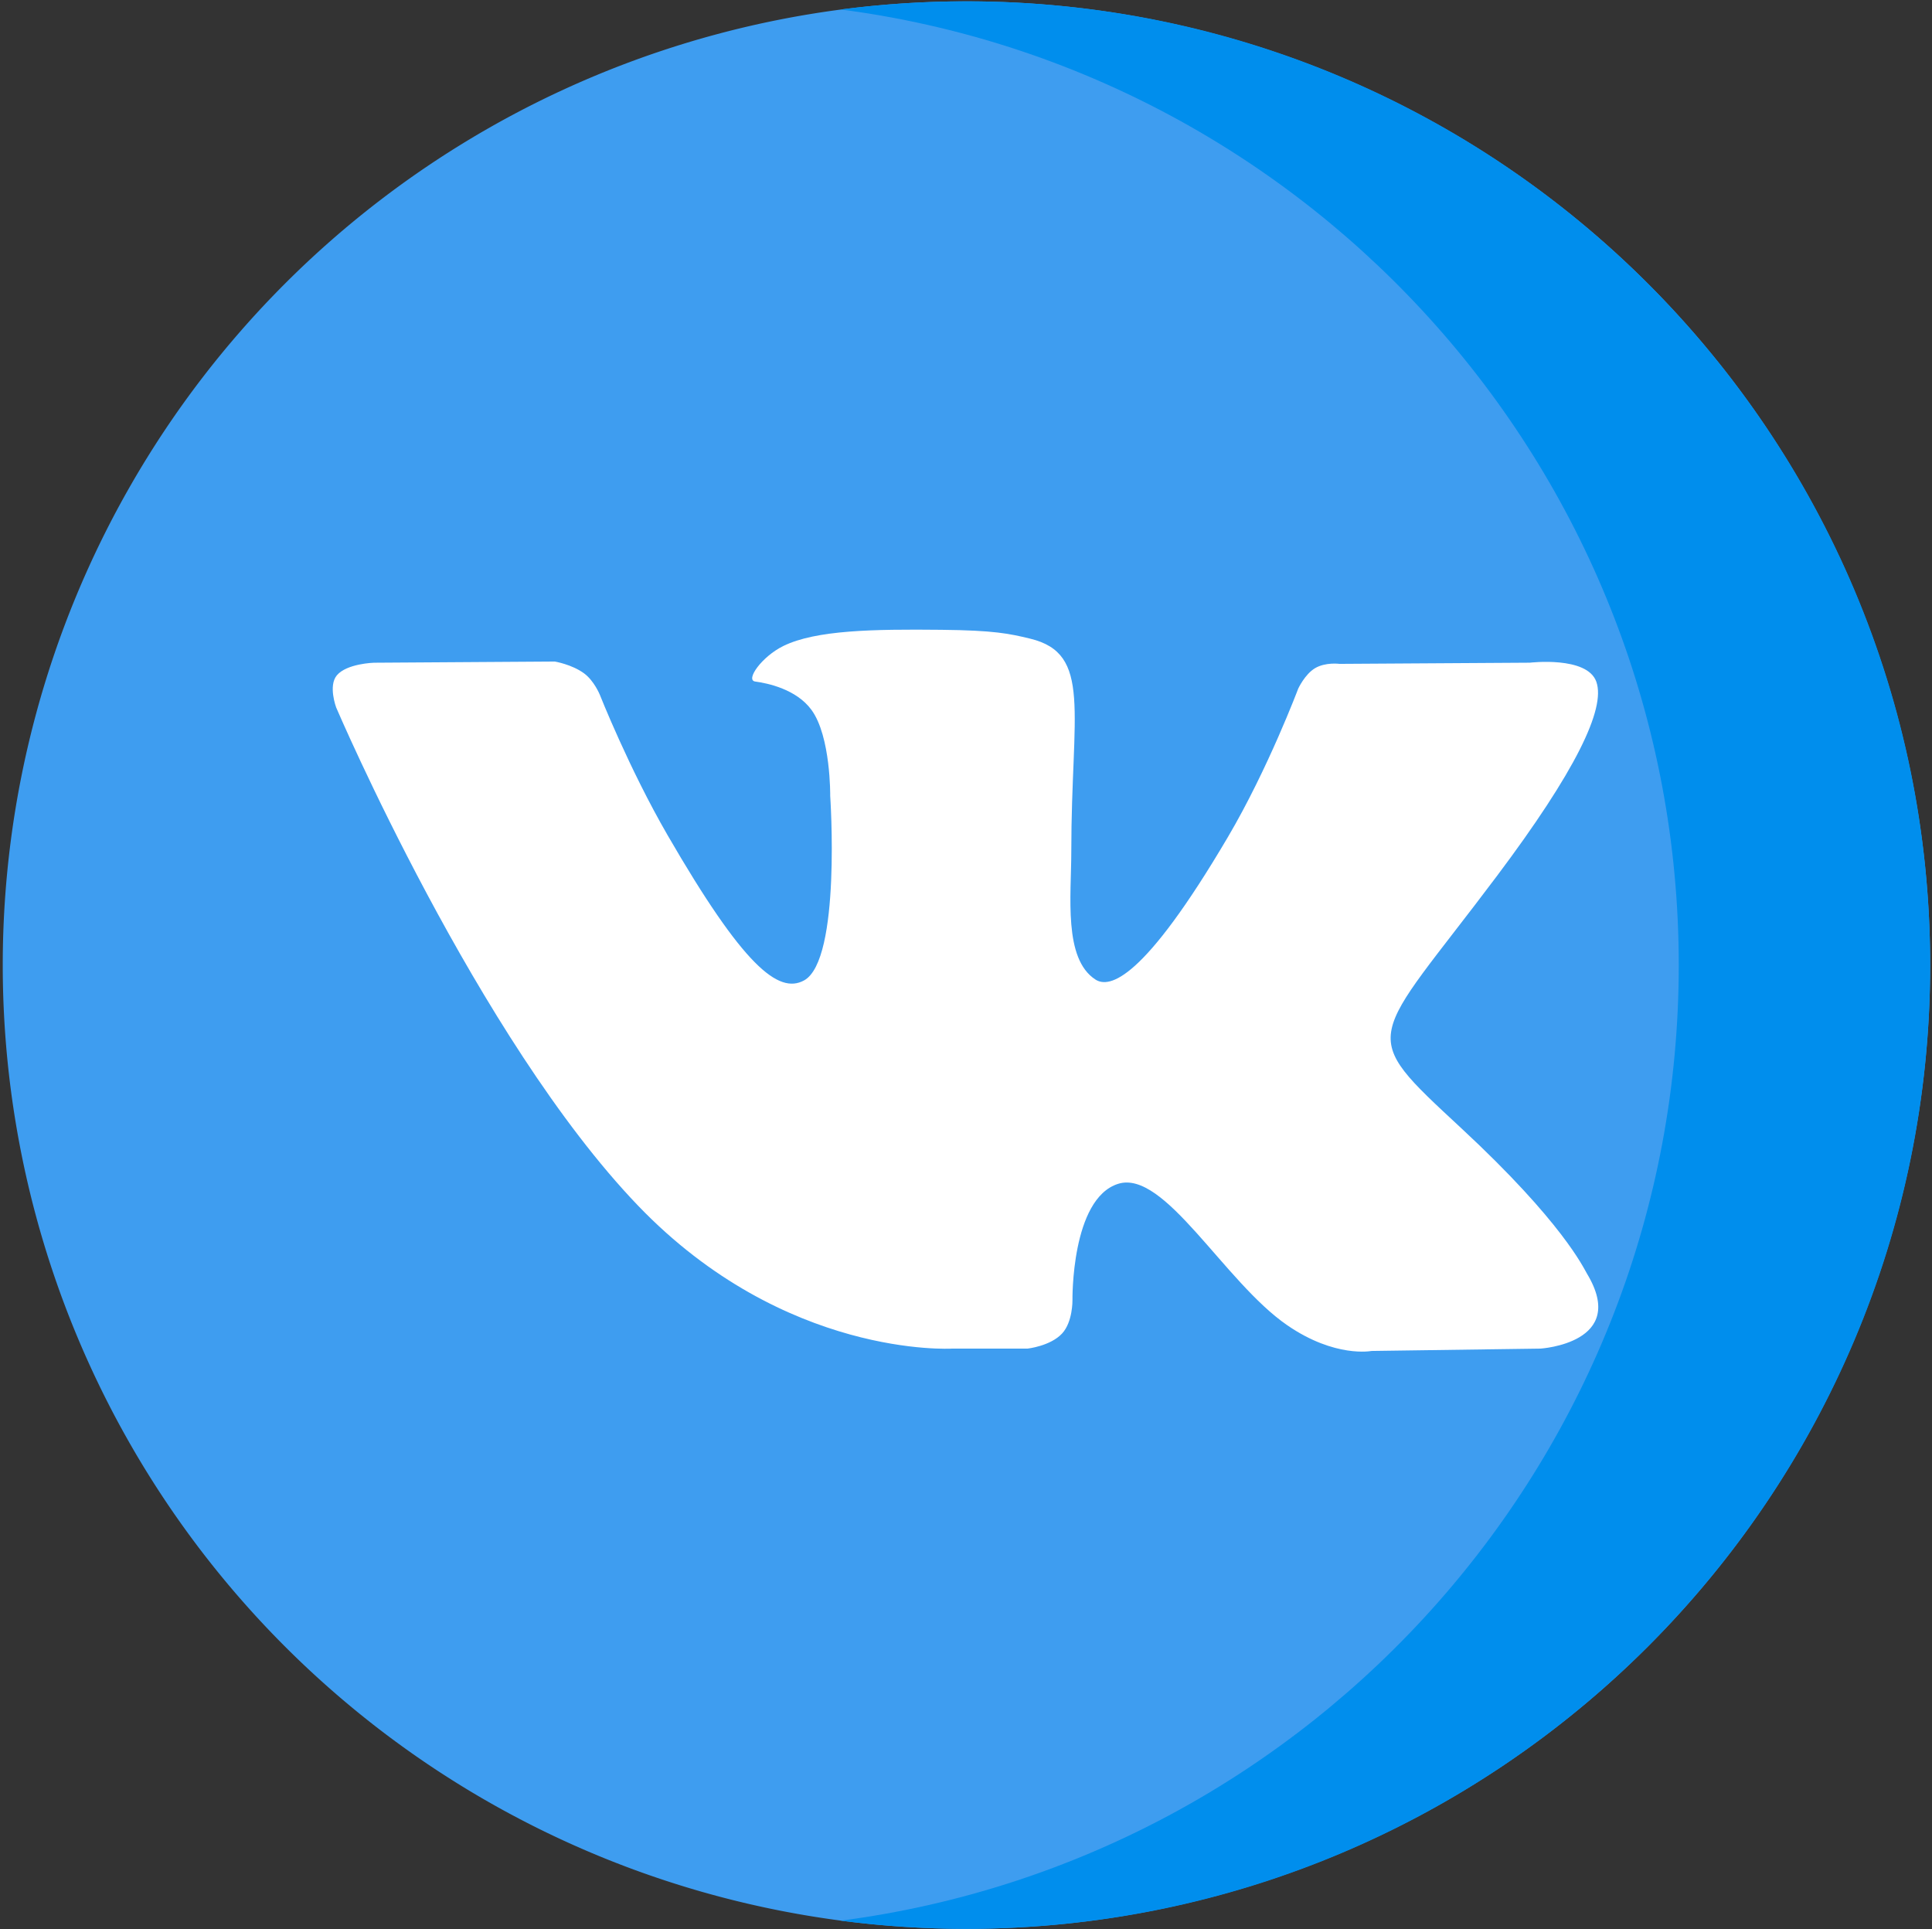 <?xml version="1.0" encoding="utf-8"?>
<svg id="master-artboard" viewBox="0 0 982.301 980.762" version="1.1" xmlns="http://www.w3.org/2000/svg" x="0px" y="0px" style="enable-background:new 0 0 1400 980;" width="982.301px" height="980.762px"><rect x="0" y="0" width="982.301" height="980.762" fill="#333333" stroke="none"/><rect id="ee-background" x="0" y="0" width="982.301" height="980.762" style="fill: white; fill-opacity: 0; pointer-events: none;"/><g transform="matrix(1.914, 0, 0, 1.914, 1.396, 0.677)"><path d="M 512 256 A 256 256 0 0 1 256 512 A 256 256 0 0 1 0 256 A 256 256 0 0 1 256 0 A 256 256 0 0 1 512 256 Z" style="fill: rgb(62, 157, 240);"/><path style="fill: rgb(0, 142, 237);" d="M256,0c-11.317,0-22.461,0.744-33.391,2.167C348.216,18.53,445.217,125.933,445.217,256&#10;&#9;s-97.002,237.47-222.609,253.833C233.539,511.256,244.683,512,256,512c141.385,0,256-114.616,256-256S397.385,0,256,0z"/><g>
</g><g>
</g><g>
</g><g>
</g><g>
</g><g>
</g><g>
</g><g>
</g><g>
</g><g>
</g><g>
</g><g>
</g><g>
</g><g>
</g><g>
</g><path d="M 370.627 62.697" style="fill: rgb(239, 114, 173); fill-opacity: 1; stroke: rgb(0, 0, 0); stroke-opacity: 1; stroke-width: 0; paint-order: fill;"/></g><g transform="matrix(8.735, 0, 0, 8.735, 1.396, 0.677)"><g>
</g><g>
</g><g>
</g><g>
</g><g>
</g><g>
</g><g>
</g><g>
</g><g>
</g><g>
</g><g>
</g><g>
</g><g>
</g><g>
</g><g>
</g></g><g transform="matrix(8.735, 0, 0, 8.735, 1.396, 0.677)"><g transform="matrix(1, 0, 0, 1, -11.931, -7.108)">
	
	<path style="fill-rule:evenodd;clip-rule:evenodd;fill:#FFFFFF;" d="M53.979,80.702h4.403c0,0,1.33-0.146,2.009-0.878&#10;&#9;&#9;c0.625-0.672,0.605-1.934,0.605-1.934s-0.086-5.908,2.656-6.778c2.703-0.857,6.174,5.71,9.853,8.235&#10;&#9;&#9;c2.782,1.911,4.896,1.492,4.896,1.492l9.837-0.137c0,0,5.146-0.317,2.706-4.363c-0.2-0.331-1.421-2.993-7.314-8.463&#10;&#9;&#9;c-6.168-5.725-5.342-4.799,2.088-14.702c4.525-6.031,6.334-9.713,5.769-11.29c-0.539-1.502-3.867-1.105-3.867-1.105l-11.076,0.069&#10;&#9;&#9;c0,0-0.821-0.112-1.43,0.252c-0.595,0.357-0.978,1.189-0.978,1.189s-1.753,4.667-4.091,8.636c-4.932,8.375-6.904,8.817-7.71,8.297&#10;&#9;&#9;c-1.875-1.212-1.407-4.869-1.407-7.467c0-8.116,1.231-11.5-2.397-12.376c-1.204-0.291-2.09-0.483-5.169-0.514&#10;&#9;&#9;c-3.952-0.041-7.297,0.012-9.191,0.94c-1.26,0.617-2.232,1.992-1.64,2.071c0.732,0.098,2.39,0.447,3.269,1.644&#10;&#9;&#9;c1.135,1.544,1.095,5.012,1.095,5.012s0.652,9.554-1.523,10.741c-1.493,0.814-3.541-0.848-7.938-8.446&#10;&#9;&#9;c-2.253-3.892-3.954-8.194-3.954-8.194s-0.328-0.804-0.913-1.234c-0.71-0.521-1.702-0.687-1.702-0.687l-10.525,0.069&#10;&#9;&#9;c0,0-1.58,0.044-2.16,0.731c-0.516,0.611-0.041,1.875-0.041,1.875s8.24,19.278,17.57,28.993&#10;&#9;&#9;C44.264,81.287,53.979,80.702,53.979,80.702L53.979,80.702z" transform="matrix(1, 0, 0, 1, 13.2, 4.823)"/>
</g><g>
</g><g>
</g><g>
</g><g>
</g><g>
</g><g>
</g><g>
</g><g>
</g><g>
</g><g>
</g><g>
</g><g>
</g><g>
</g><g>
</g><g>
</g></g></svg>